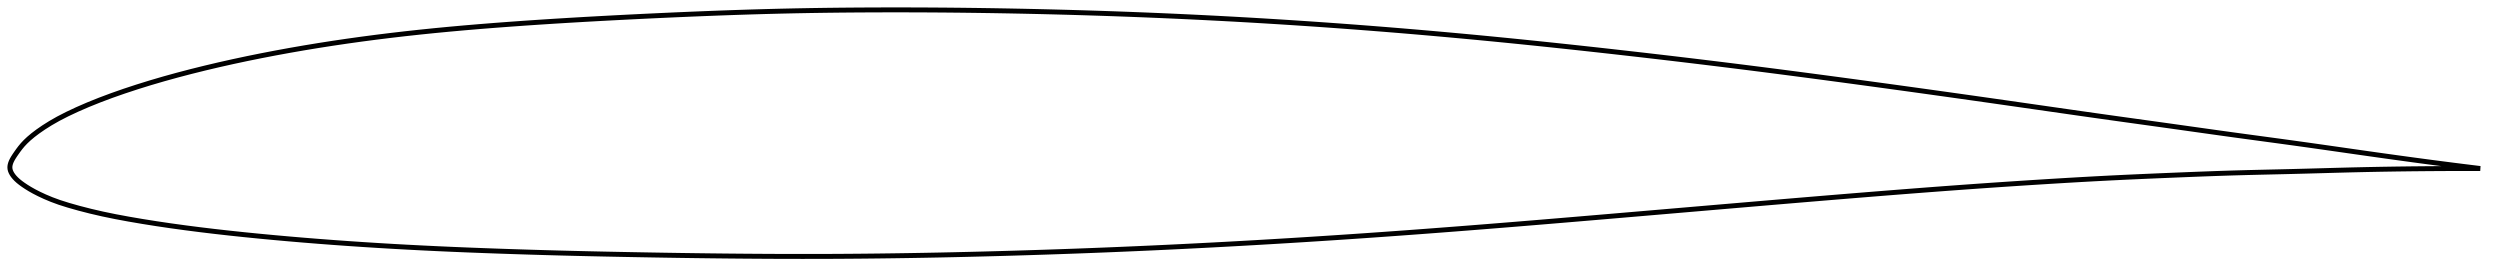 <?xml version="1.0" encoding="utf-8" ?>
<svg baseProfile="full" height="111.807" version="1.1" width="1012.024" xmlns="http://www.w3.org/2000/svg" xmlns:ev="http://www.w3.org/2001/xml-events" xmlns:xlink="http://www.w3.org/1999/xlink"><defs /><polygon fill="none" points="1004.024,68.215 1000.86,67.827 996.892,67.334 992.528,66.782 987.722,66.164 982.449,65.472 976.747,64.708 970.739,63.886 964.593,63.031 958.44,62.163 952.337,61.294 946.277,60.426 940.234,59.563 934.189,58.706 928.135,57.862 922.072,57.032 916.004,56.211 909.933,55.391 903.859,54.562 897.78,53.72 891.691,52.866 885.592,52.008 879.482,51.149 873.367,50.296 867.252,49.447 861.138,48.598 855.025,47.745 848.909,46.884 842.784,46.015 836.648,45.138 830.501,44.257 824.348,43.373 818.196,42.49 812.049,41.61 805.908,40.733 799.773,39.861 793.642,38.995 787.512,38.133 781.382,37.277 775.25,36.425 769.117,35.578 762.981,34.735 756.845,33.898 750.708,33.066 744.573,32.24 738.441,31.42 732.312,30.607 726.187,29.803 720.066,29.007 713.948,28.22 707.832,27.444 701.717,26.677 695.602,25.92 689.485,25.174 683.365,24.437 677.243,23.709 671.117,22.991 664.988,22.281 658.857,21.581 652.725,20.889 646.593,20.206 640.463,19.533 634.334,18.871 628.209,18.219 622.088,17.579 615.97,16.952 609.855,16.338 603.742,15.737 597.632,15.151 591.522,14.579 585.413,14.021 579.304,13.477 573.194,12.948 567.084,12.434 560.972,11.934 554.859,11.45 548.745,10.98 542.63,10.526 536.515,10.087 530.399,9.663 524.283,9.255 518.167,8.863 512.049,8.486 505.932,8.124 499.813,7.779 493.694,7.449 487.574,7.135 481.453,6.836 475.33,6.552 469.207,6.284 463.081,6.031 456.954,5.793 450.825,5.57 444.695,5.362 438.562,5.169 432.427,4.991 426.291,4.827 420.154,4.678 414.017,4.543 407.88,4.423 401.744,4.317 395.61,4.226 389.479,4.15 383.351,4.089 377.223,4.043 371.095,4.014 364.966,4.0 358.837,4.002 352.71,4.02 346.589,4.054 340.477,4.105 334.375,4.176 328.282,4.267 322.193,4.38 316.106,4.515 310.017,4.671 303.922,4.848 297.82,5.046 291.709,5.262 285.588,5.497 279.458,5.747 273.322,6.011 267.18,6.288 261.037,6.578 254.895,6.881 248.757,7.196 242.627,7.523 236.506,7.865 230.395,8.222 224.294,8.596 218.202,8.989 212.121,9.401 206.051,9.835 199.997,10.291 193.963,10.771 187.951,11.279 181.963,11.818 175.996,12.39 170.048,12.998 164.119,13.645 158.206,14.332 152.308,15.062 146.425,15.835 140.557,16.653 134.705,17.518 128.867,18.43 123.045,19.39 117.24,20.4 111.453,21.461 105.689,22.573 99.952,23.737 94.248,24.954 88.579,26.226 82.949,27.557 77.356,28.947 71.802,30.402 66.296,31.925 60.857,33.517 55.514,35.175 50.3,36.891 45.244,38.663 40.359,40.493 35.659,42.383 31.223,44.31 27.173,46.214 23.584,48.06 20.438,49.856 17.695,51.585 15.34,53.208 13.352,54.715 11.695,56.11 10.325,57.4 9.188,58.607 8.229,59.76 7.393,60.87 6.648,61.917 5.985,62.88 5.422,63.754 4.961,64.551 4.597,65.288 4.321,65.98 4.13,66.64 4.022,67.277 4.0,67.901 4.071,68.52 4.237,69.143 4.498,69.779 4.856,70.432 5.318,71.111 5.893,71.817 6.589,72.549 7.402,73.291 8.339,74.042 9.415,74.821 10.655,75.652 12.1,76.544 13.797,77.501 15.797,78.525 18.151,79.622 20.889,80.772 24.04,81.929 27.705,83.089 31.949,84.291 36.639,85.496 41.566,86.634 46.676,87.689 52.026,88.685 57.617,89.642 63.372,90.556 69.207,91.417 75.064,92.222 80.921,92.973 86.79,93.678 92.689,94.343 98.628,94.973 104.605,95.572 110.613,96.141 116.639,96.682 122.674,97.195 128.714,97.681 134.758,98.14 140.807,98.574 146.862,98.983 152.922,99.368 158.988,99.728 165.058,100.065 171.133,100.379 177.215,100.672 183.309,100.944 189.416,101.197 195.538,101.432 201.673,101.654 207.816,101.862 213.961,102.058 220.104,102.242 226.246,102.412 232.389,102.569 238.541,102.714 244.703,102.848 250.877,102.974 257.058,103.092 263.241,103.204 269.42,103.309 275.593,103.405 281.761,103.492 287.925,103.57 294.086,103.638 300.246,103.695 306.403,103.741 312.554,103.776 318.698,103.799 324.835,103.807 330.968,103.801 337.1,103.78 343.234,103.744 349.37,103.693 355.51,103.628 361.652,103.549 367.794,103.457 373.937,103.352 380.081,103.234 386.228,103.102 392.377,102.958 398.531,102.803 404.688,102.636 410.847,102.459 417.007,102.272 423.166,102.073 429.325,101.864 435.481,101.645 441.635,101.414 447.787,101.172 453.938,100.918 460.087,100.654 466.236,100.378 472.385,100.091 478.534,99.793 484.685,99.484 490.836,99.165 496.988,98.835 503.14,98.495 509.294,98.144 515.447,97.783 521.6,97.413 527.752,97.032 533.904,96.641 540.056,96.241 546.207,95.83 552.358,95.41 558.509,94.98 564.661,94.541 570.814,94.093 576.968,93.636 583.124,93.17 589.282,92.697 595.443,92.216 601.606,91.728 607.773,91.233 613.944,90.732 620.118,90.225 626.296,89.713 632.478,89.197 638.663,88.677 644.853,88.154 651.045,87.628 657.239,87.101 663.436,86.573 669.633,86.043 675.832,85.513 682.03,84.983 688.228,84.453 694.426,83.924 700.622,83.395 706.818,82.867 713.012,82.34 719.205,81.815 725.396,81.293 731.585,80.774 737.771,80.259 743.954,79.748 750.132,79.241 756.304,78.74 762.47,78.246 768.629,77.758 774.78,77.279 780.925,76.808 787.065,76.346 793.201,75.895 799.336,75.454 805.473,75.024 811.614,74.607 817.761,74.2 823.91,73.805 830.054,73.421 836.184,73.05 842.292,72.695 848.383,72.359 854.468,72.043 860.566,71.748 866.694,71.469 872.853,71.203 879.031,70.945 885.2,70.692 891.335,70.451 897.428,70.228 903.487,70.031 909.533,69.862 915.592,69.713 921.674,69.572 927.773,69.426 933.871,69.267 939.945,69.099 945.992,68.931 952.032,68.773 958.101,68.634 964.231,68.516 970.381,68.418 976.426,68.342 982.192,68.286 987.537,68.248 992.409,68.225 996.825,68.214 1000.834,68.211 1004.024,68.215" stroke="black" stroke-width="2.0" /></svg>